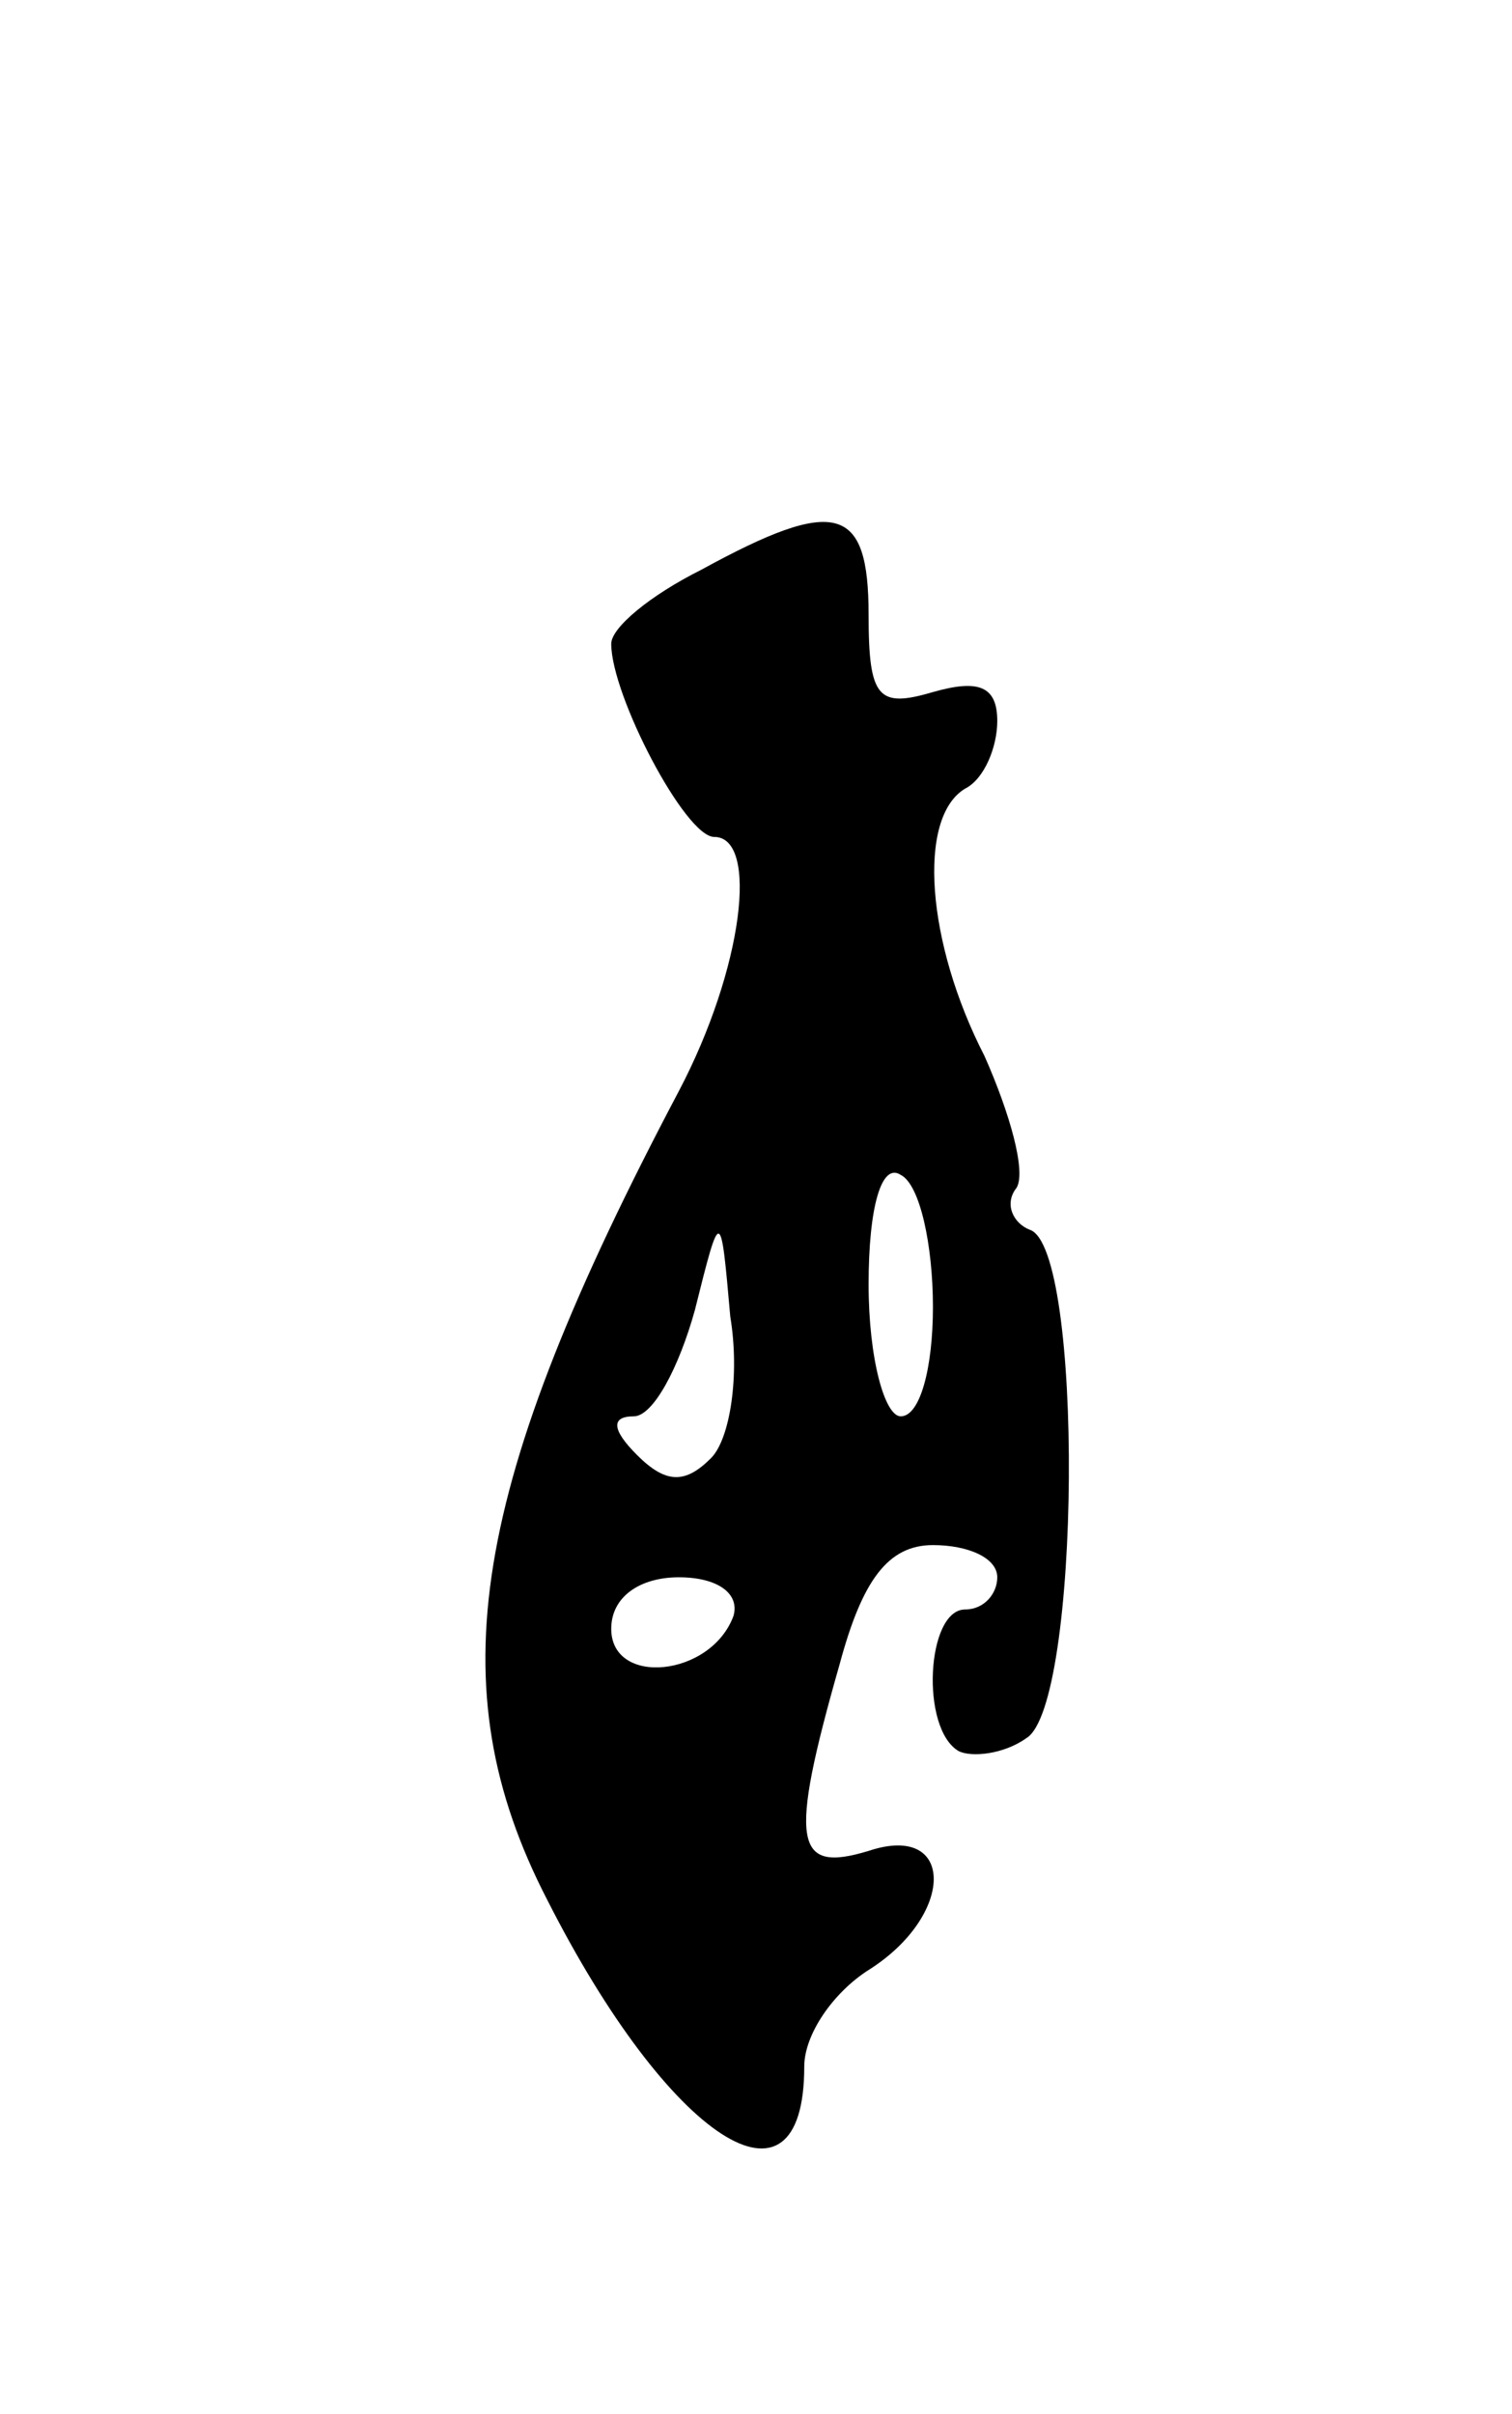 <svg version="1.0" xmlns="http://www.w3.org/2000/svg"
 width="47pt" height="75pt" viewBox="0 0 47 75"
 preserveAspectRatio="xMidYMid meet">
<g transform="translate(0,75) scale(0.1,-0.1)"
fill="#000000" stroke="none">
<path d="M218 573 c-16 -8 -28 -18 -28 -23 0 -16 23 -60 32 -60 14 0 9 -41
-11 -79 -65 -123 -75 -185 -41 -251 38 -75 80 -102 80 -52 0 10 9 23 20 30 27
17 27 46 0 37 -23 -7 -25 2 -9 58 7 26 15 37 29 37 11 0 20 -4 20 -10 0 -5 -4
-10 -10 -10 -12 0 -14 -37 -2 -44 4 -2 14 -1 21 4 17 10 18 153 1 158 -5 2 -8
8 -4 13 3 5 -2 23 -10 41 -18 35 -21 74 -6 83 6 3 10 13 10 21 0 11 -6 13 -20
9 -17 -5 -20 -2 -20 24 0 34 -10 37 -52 14z m72 -229 c0 -19 -4 -34 -10 -34
-5 0 -10 18 -10 41 0 24 4 38 10 34 6 -3 10 -22 10 -41z m-69 -47 c-8 -8 -14
-8 -23 1 -8 8 -8 12 -1 12 6 0 14 15 19 33 8 32 8 32 11 -2 3 -18 0 -38 -6
-44z m7 -49 c-7 -19 -38 -22 -38 -4 0 10 9 16 21 16 12 0 19 -5 17 -12z"/>
</g>
</svg>
